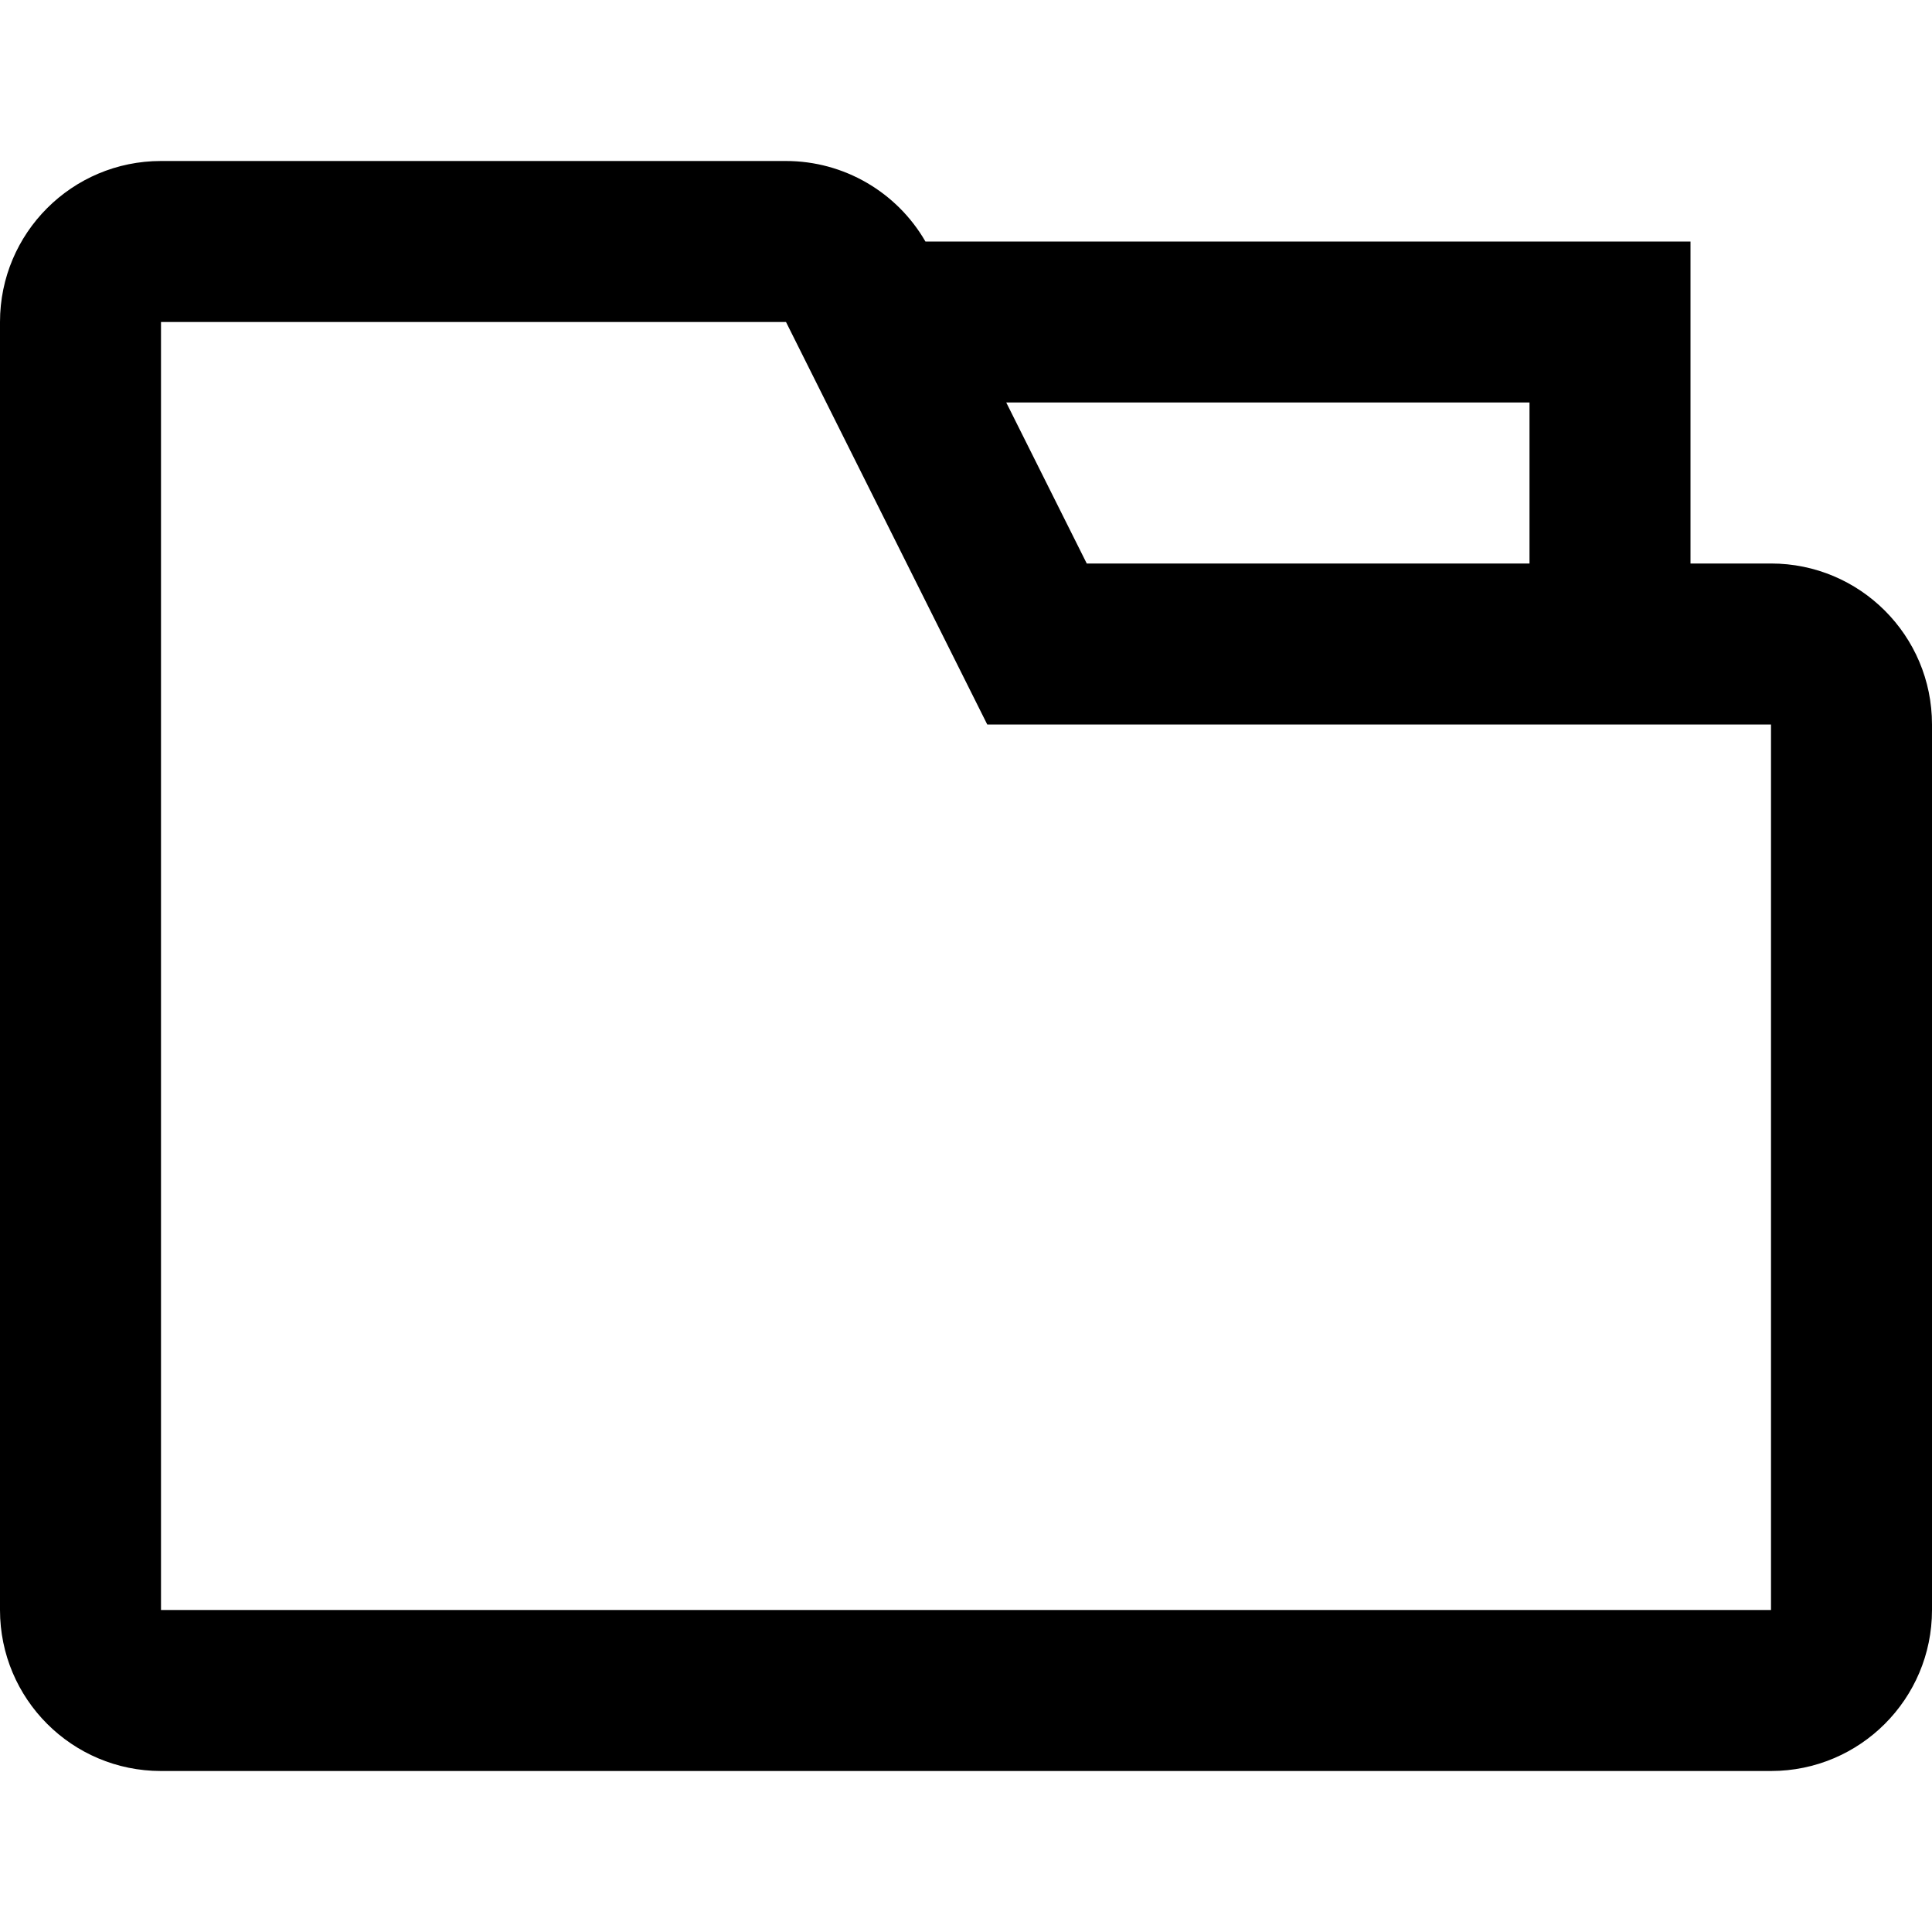 <svg width="1em" height="1em" viewBox="0 0 24 24" fill="none" xmlns="http://www.w3.org/2000/svg">
<path fill-rule="evenodd" clip-rule="evenodd" d="M21 3V7H22C23.105 7 24 7.895 24 9V20C24 21.105 23.105 22 22 22H2C0.895 22 0 21.105 0 20V4C0 2.895 0.895 2 2 2H9.764C10.481 2 11.14 2.384 11.496 3L21 3ZM9.764 4H2V20H22V9H12.264L9.764 4ZM19 7V5H12.5L13.5 7H19Z" fill="currentColor"/>
</svg>
